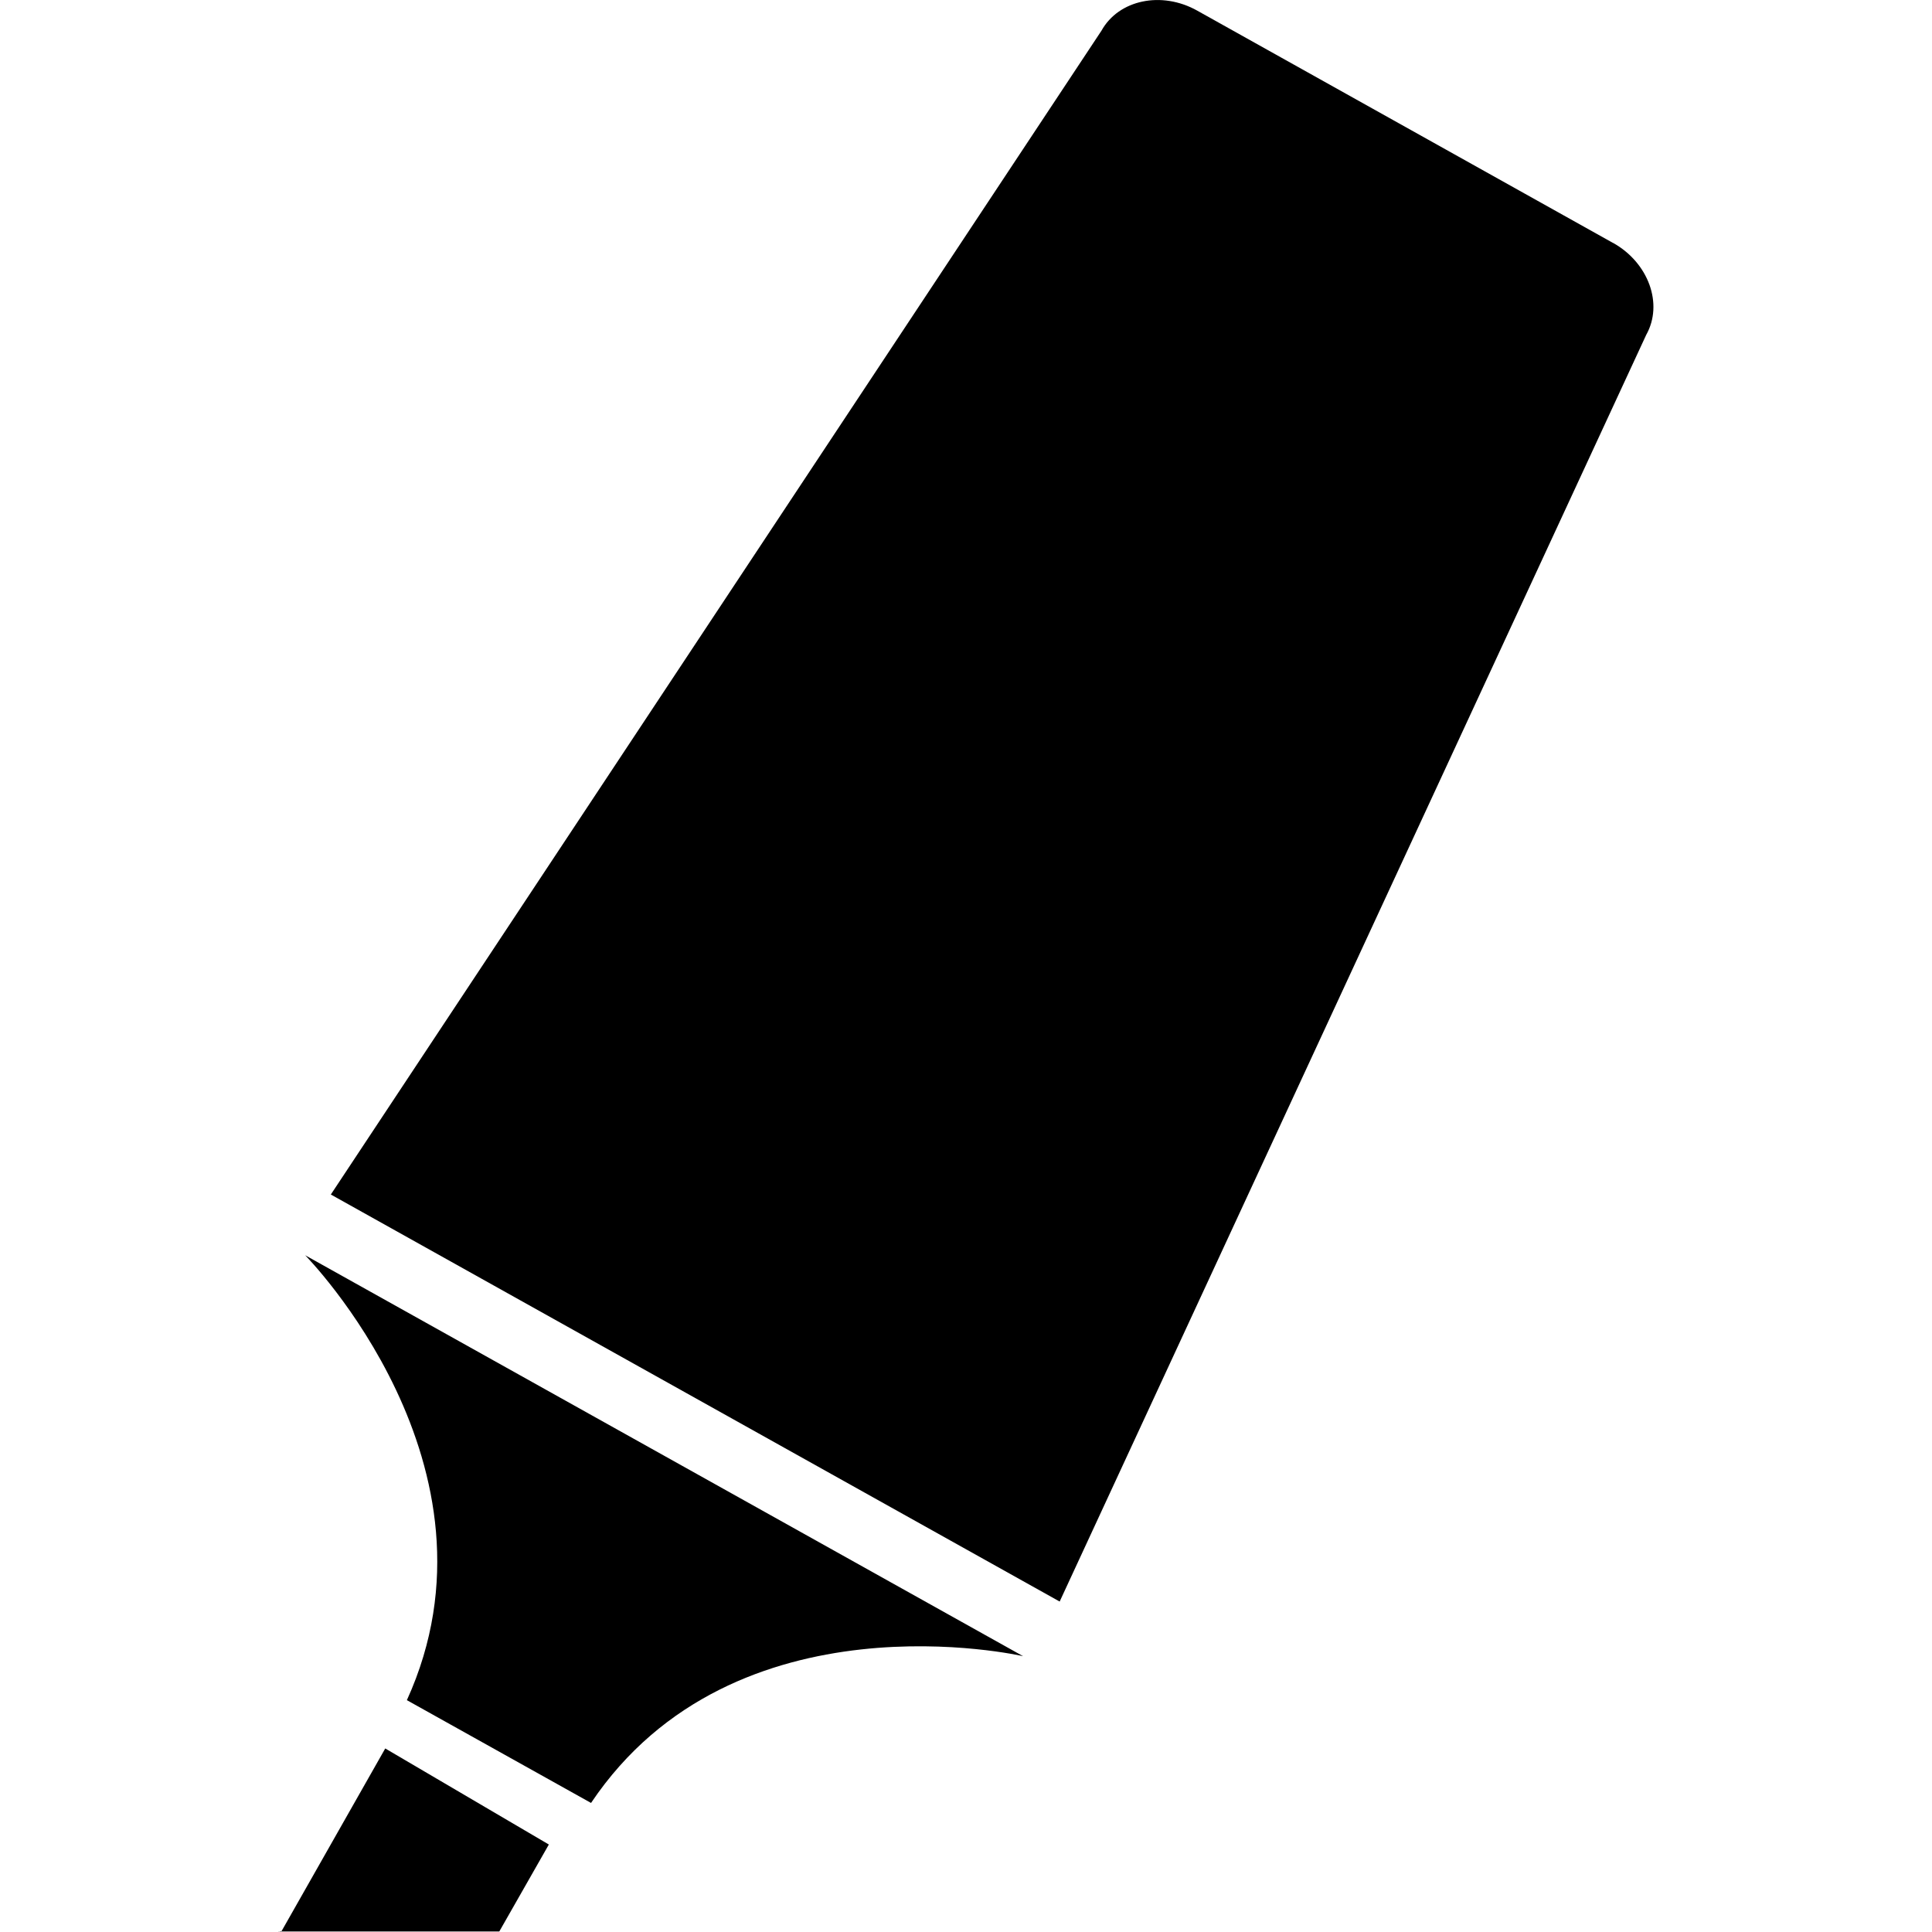 <?xml version="1.0" encoding="utf-8"?>
<!-- Generator: Adobe Illustrator 15.1.0, SVG Export Plug-In . SVG Version: 6.00 Build 0)  -->
<!DOCTYPE svg PUBLIC "-//W3C//DTD SVG 1.1//EN" "http://www.w3.org/Graphics/SVG/1.1/DTD/svg11.dtd">
<svg version="1.1" id="圖層_1" xmlns="http://www.w3.org/2000/svg" xmlns:xlink="http://www.w3.org/1999/xlink" x="0px" y="0px"
	 width="25px" height="25px" viewBox="-383.5 316.5 25 25" enable-background="new -383.5 316.5 25 25" xml:space="preserve">
<title>markingpen</title>
<path d="M-379.551,332.743c0,0,2.696,2.727,1.316,5.757l2.383,1.33c1.856-2.764,5.591-1.899,5.591-1.899L-379.551,332.743z"/>
<path d="M-377.039,341.493l0.641-1.125l-2.117-1.243l-1.344,2.368c-0.01,0.017-0.018,0-0.018,0l0,0h-0.007
	c-0.007,0.012-0.011,0-0.011,0H-377.039L-377.039,341.493z"/>
<path d="M-362.627,319.644l-5.382-3.007c-0.46-0.257-1.015-0.141-1.238,0.26l-9.972,15.06l9.431,5.267l7.59-16.391
	c0.224-0.4,0.03-0.933-0.429-1.19V319.644z"/>
</svg>
